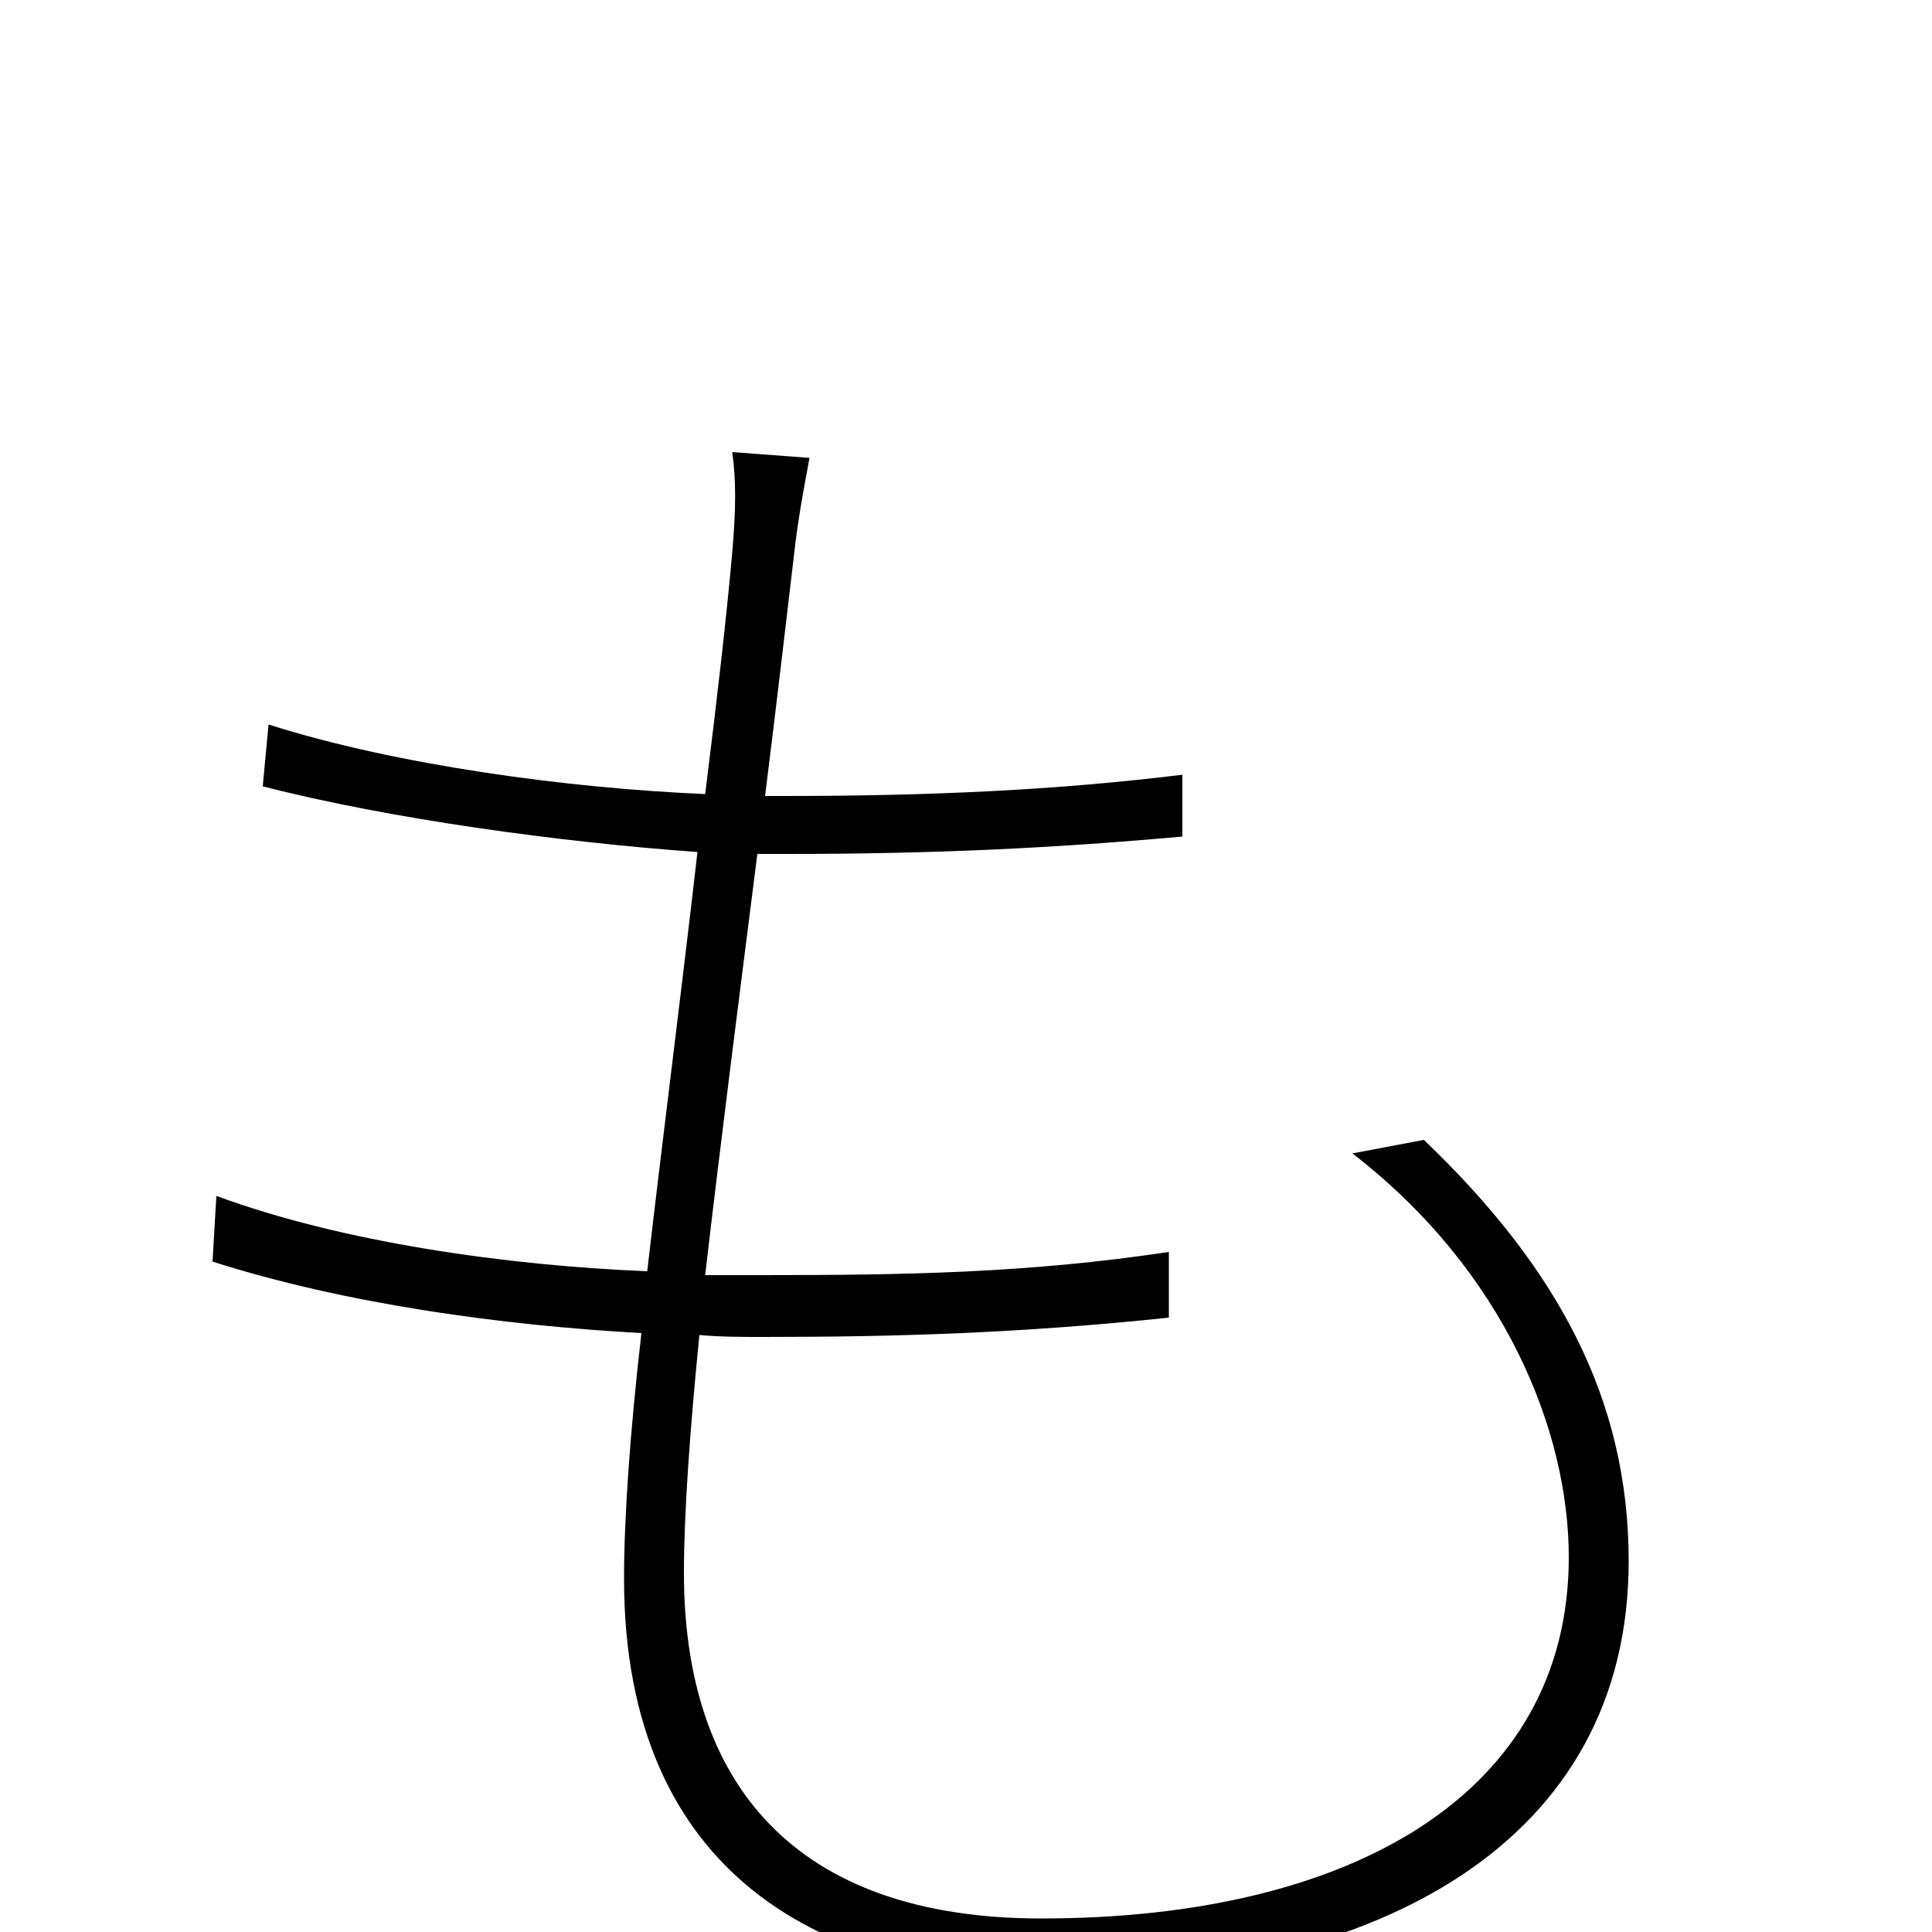 <svg xmlns="http://www.w3.org/2000/svg" viewBox="0 -1000 1000 1000">
	<path fill="#000000" d="M379 -766C381 -752 381 -737 379 -714C376 -680 371 -637 365 -589C294 -592 205 -604 139 -625L136 -593C202 -576 291 -564 361 -559C353 -489 343 -411 335 -342C262 -345 177 -357 112 -381L110 -347C179 -325 260 -314 332 -310C326 -258 323 -214 323 -183C323 -27 430 24 541 24C714 24 843 -47 843 -192C843 -276 806 -344 737 -410L700 -403C779 -342 812 -259 812 -194C812 -72 700 -7 539 -7C411 -7 354 -77 354 -186C354 -216 357 -259 362 -309C373 -308 384 -308 395 -308C465 -308 529 -310 605 -318V-352C532 -341 468 -340 394 -340H365C373 -409 383 -487 392 -558H407C484 -558 545 -561 612 -567V-599C547 -591 481 -588 406 -588H396C402 -636 407 -679 411 -713C413 -731 416 -747 419 -763Z"/>
</svg>